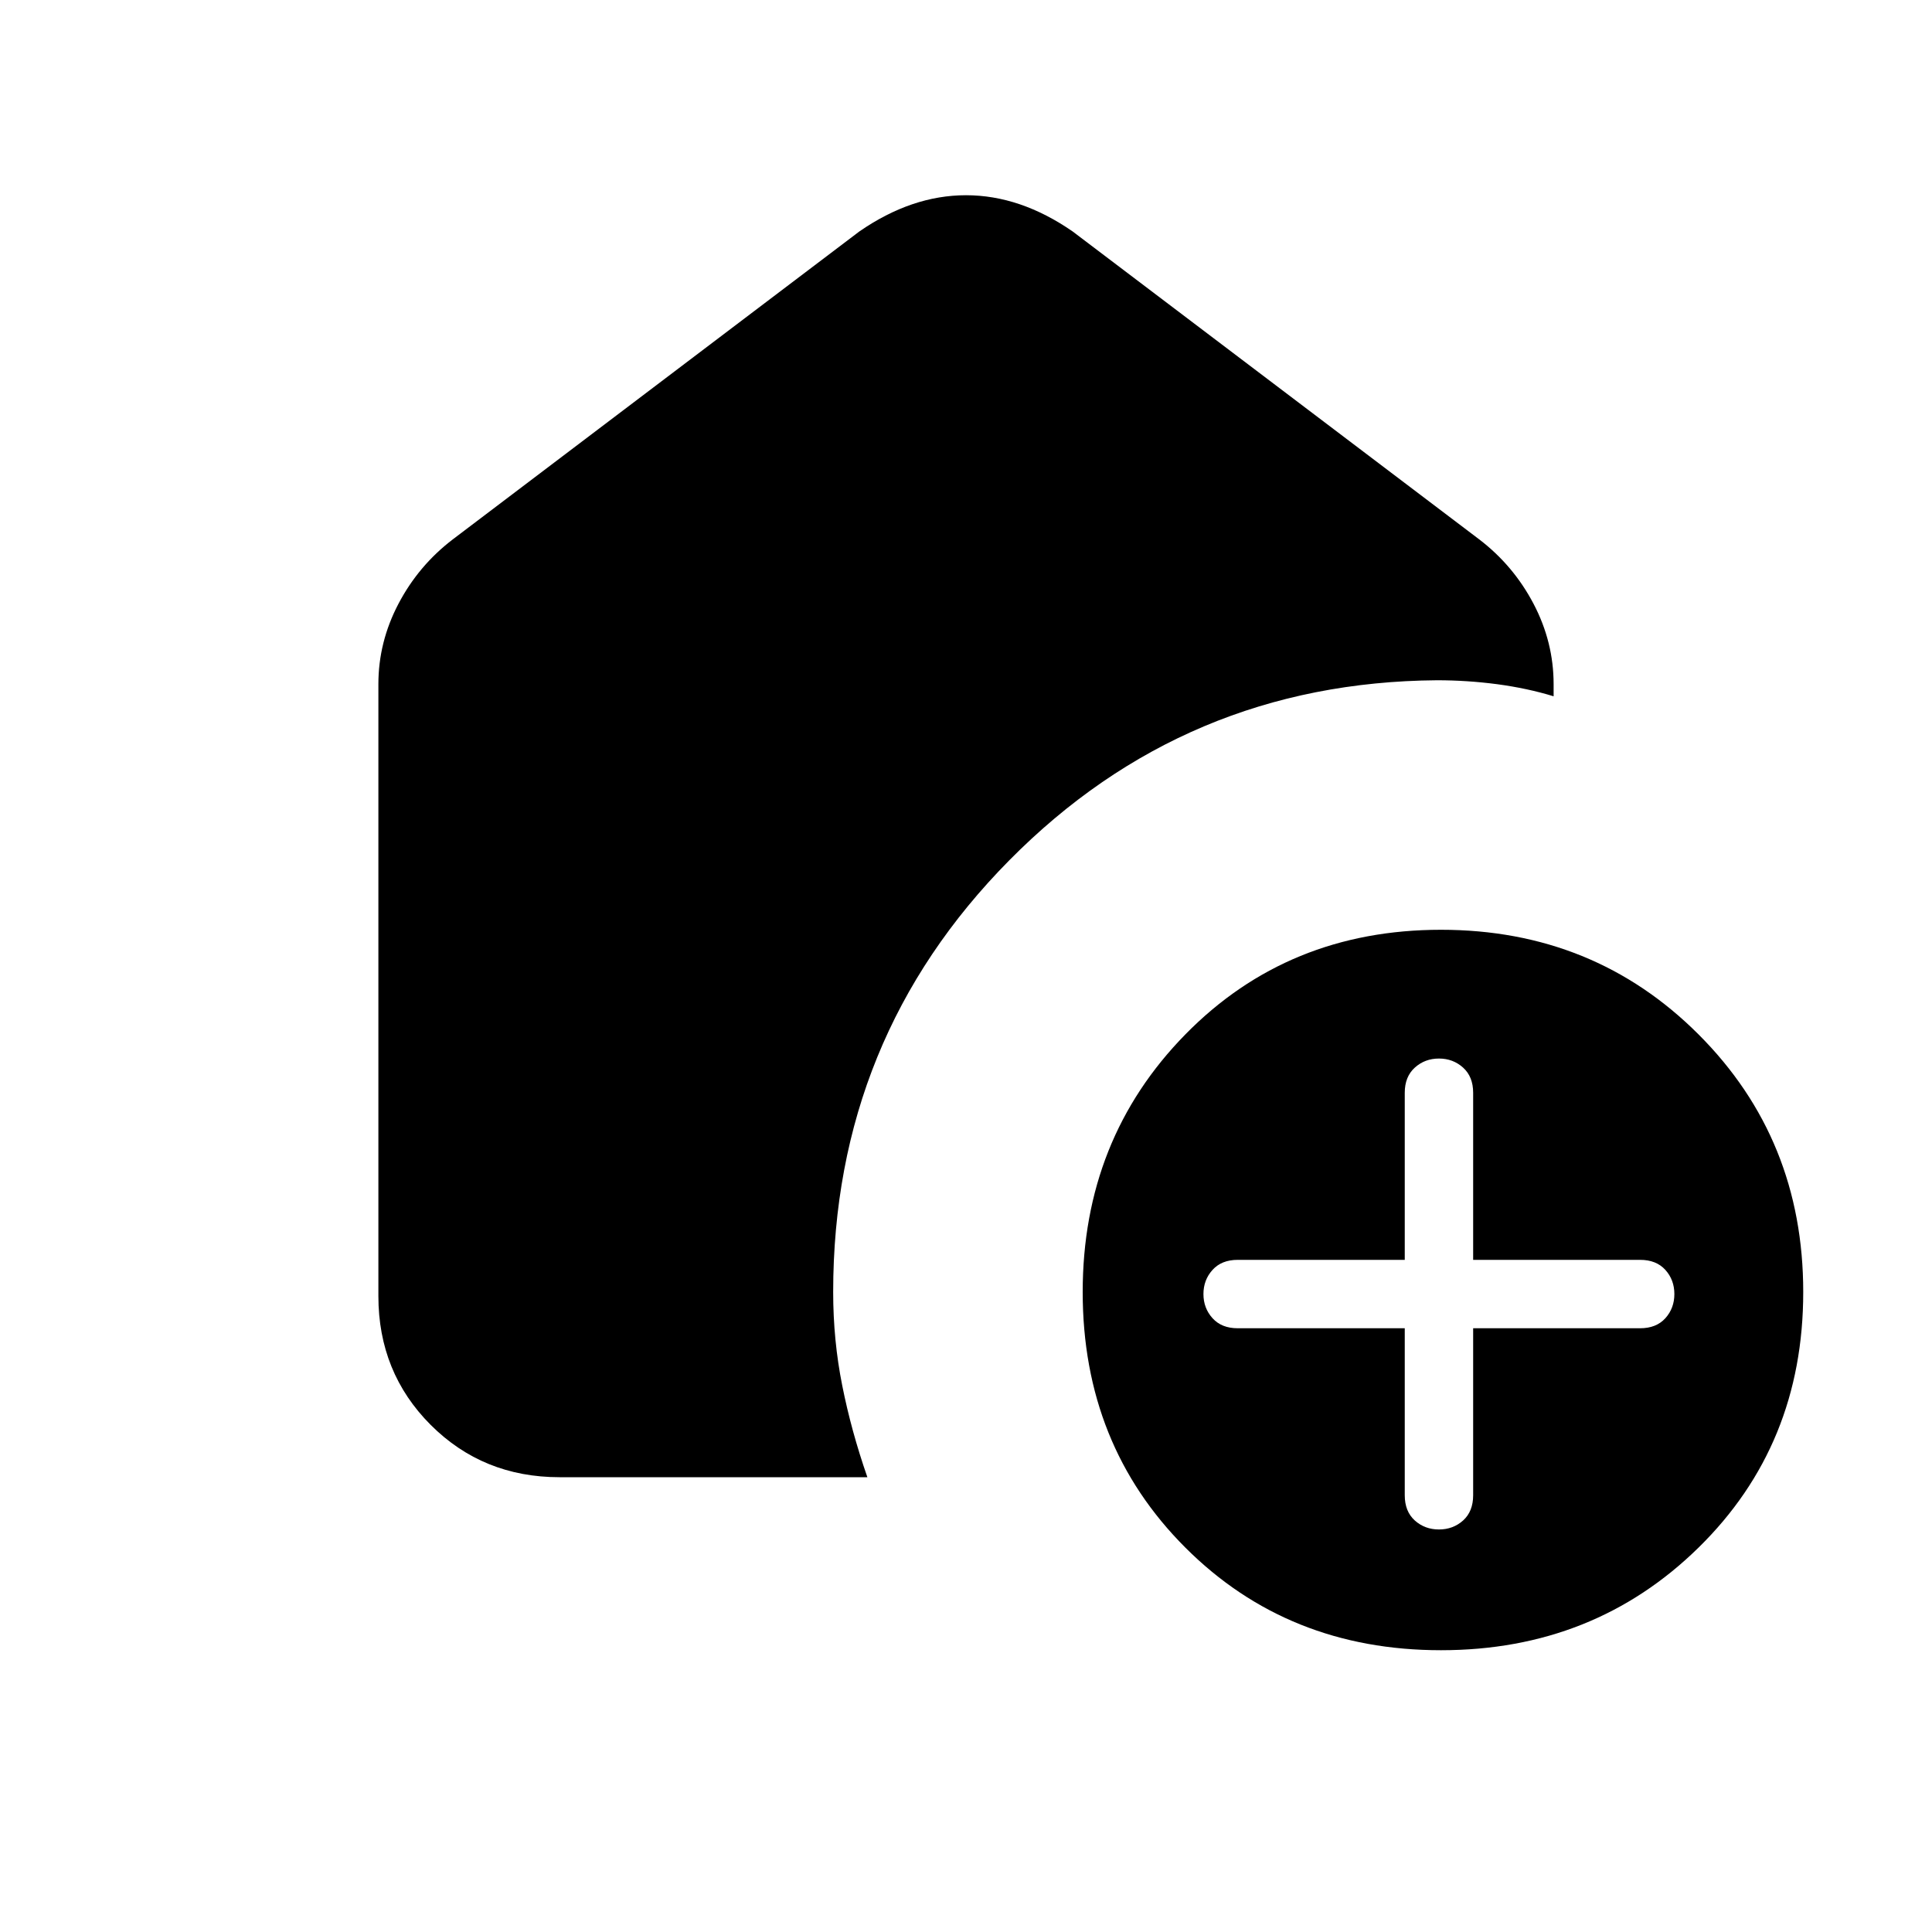 <svg xmlns="http://www.w3.org/2000/svg" height="20" width="20"><path d="M14.917 17.083q-1.584 0-2.646-1.062-1.063-1.063-1.063-2.646t1.063-2.667q1.062-1.083 2.646-1.083 1.583 0 2.666 1.083 1.084 1.084 1.084 2.667 0 1.583-1.084 2.646-1.083 1.062-2.666 1.062Zm-.375-3.333v1.729q0 .167.104.261.104.093.25.093.146 0 .25-.093.104-.094.104-.261V13.75h1.729q.167 0 .261-.104.093-.104.093-.25 0-.146-.093-.25-.094-.104-.261-.104H15.25v-1.73q0-.166-.104-.26t-.25-.094q-.146 0-.25.094-.104.094-.104.26v1.73h-1.73q-.166 0-.26.104t-.094.25q0 .146.094.25.094.104.26.104Zm-5.563 1.542H5.792q-.792 0-1.334-.542-.541-.542-.541-1.333V7.083q0-.437.208-.833.208-.396.563-.667l4.208-3.187q.542-.375 1.104-.375t1.104.375l4.208 3.187q.355.271.563.667.208.396.208.833v.125q-.271-.083-.583-.125-.312-.041-.625-.041-2.604.02-4.427 1.864-1.823 1.844-1.823 4.469 0 .5.094.969.093.468.26.948Z"/></svg>
